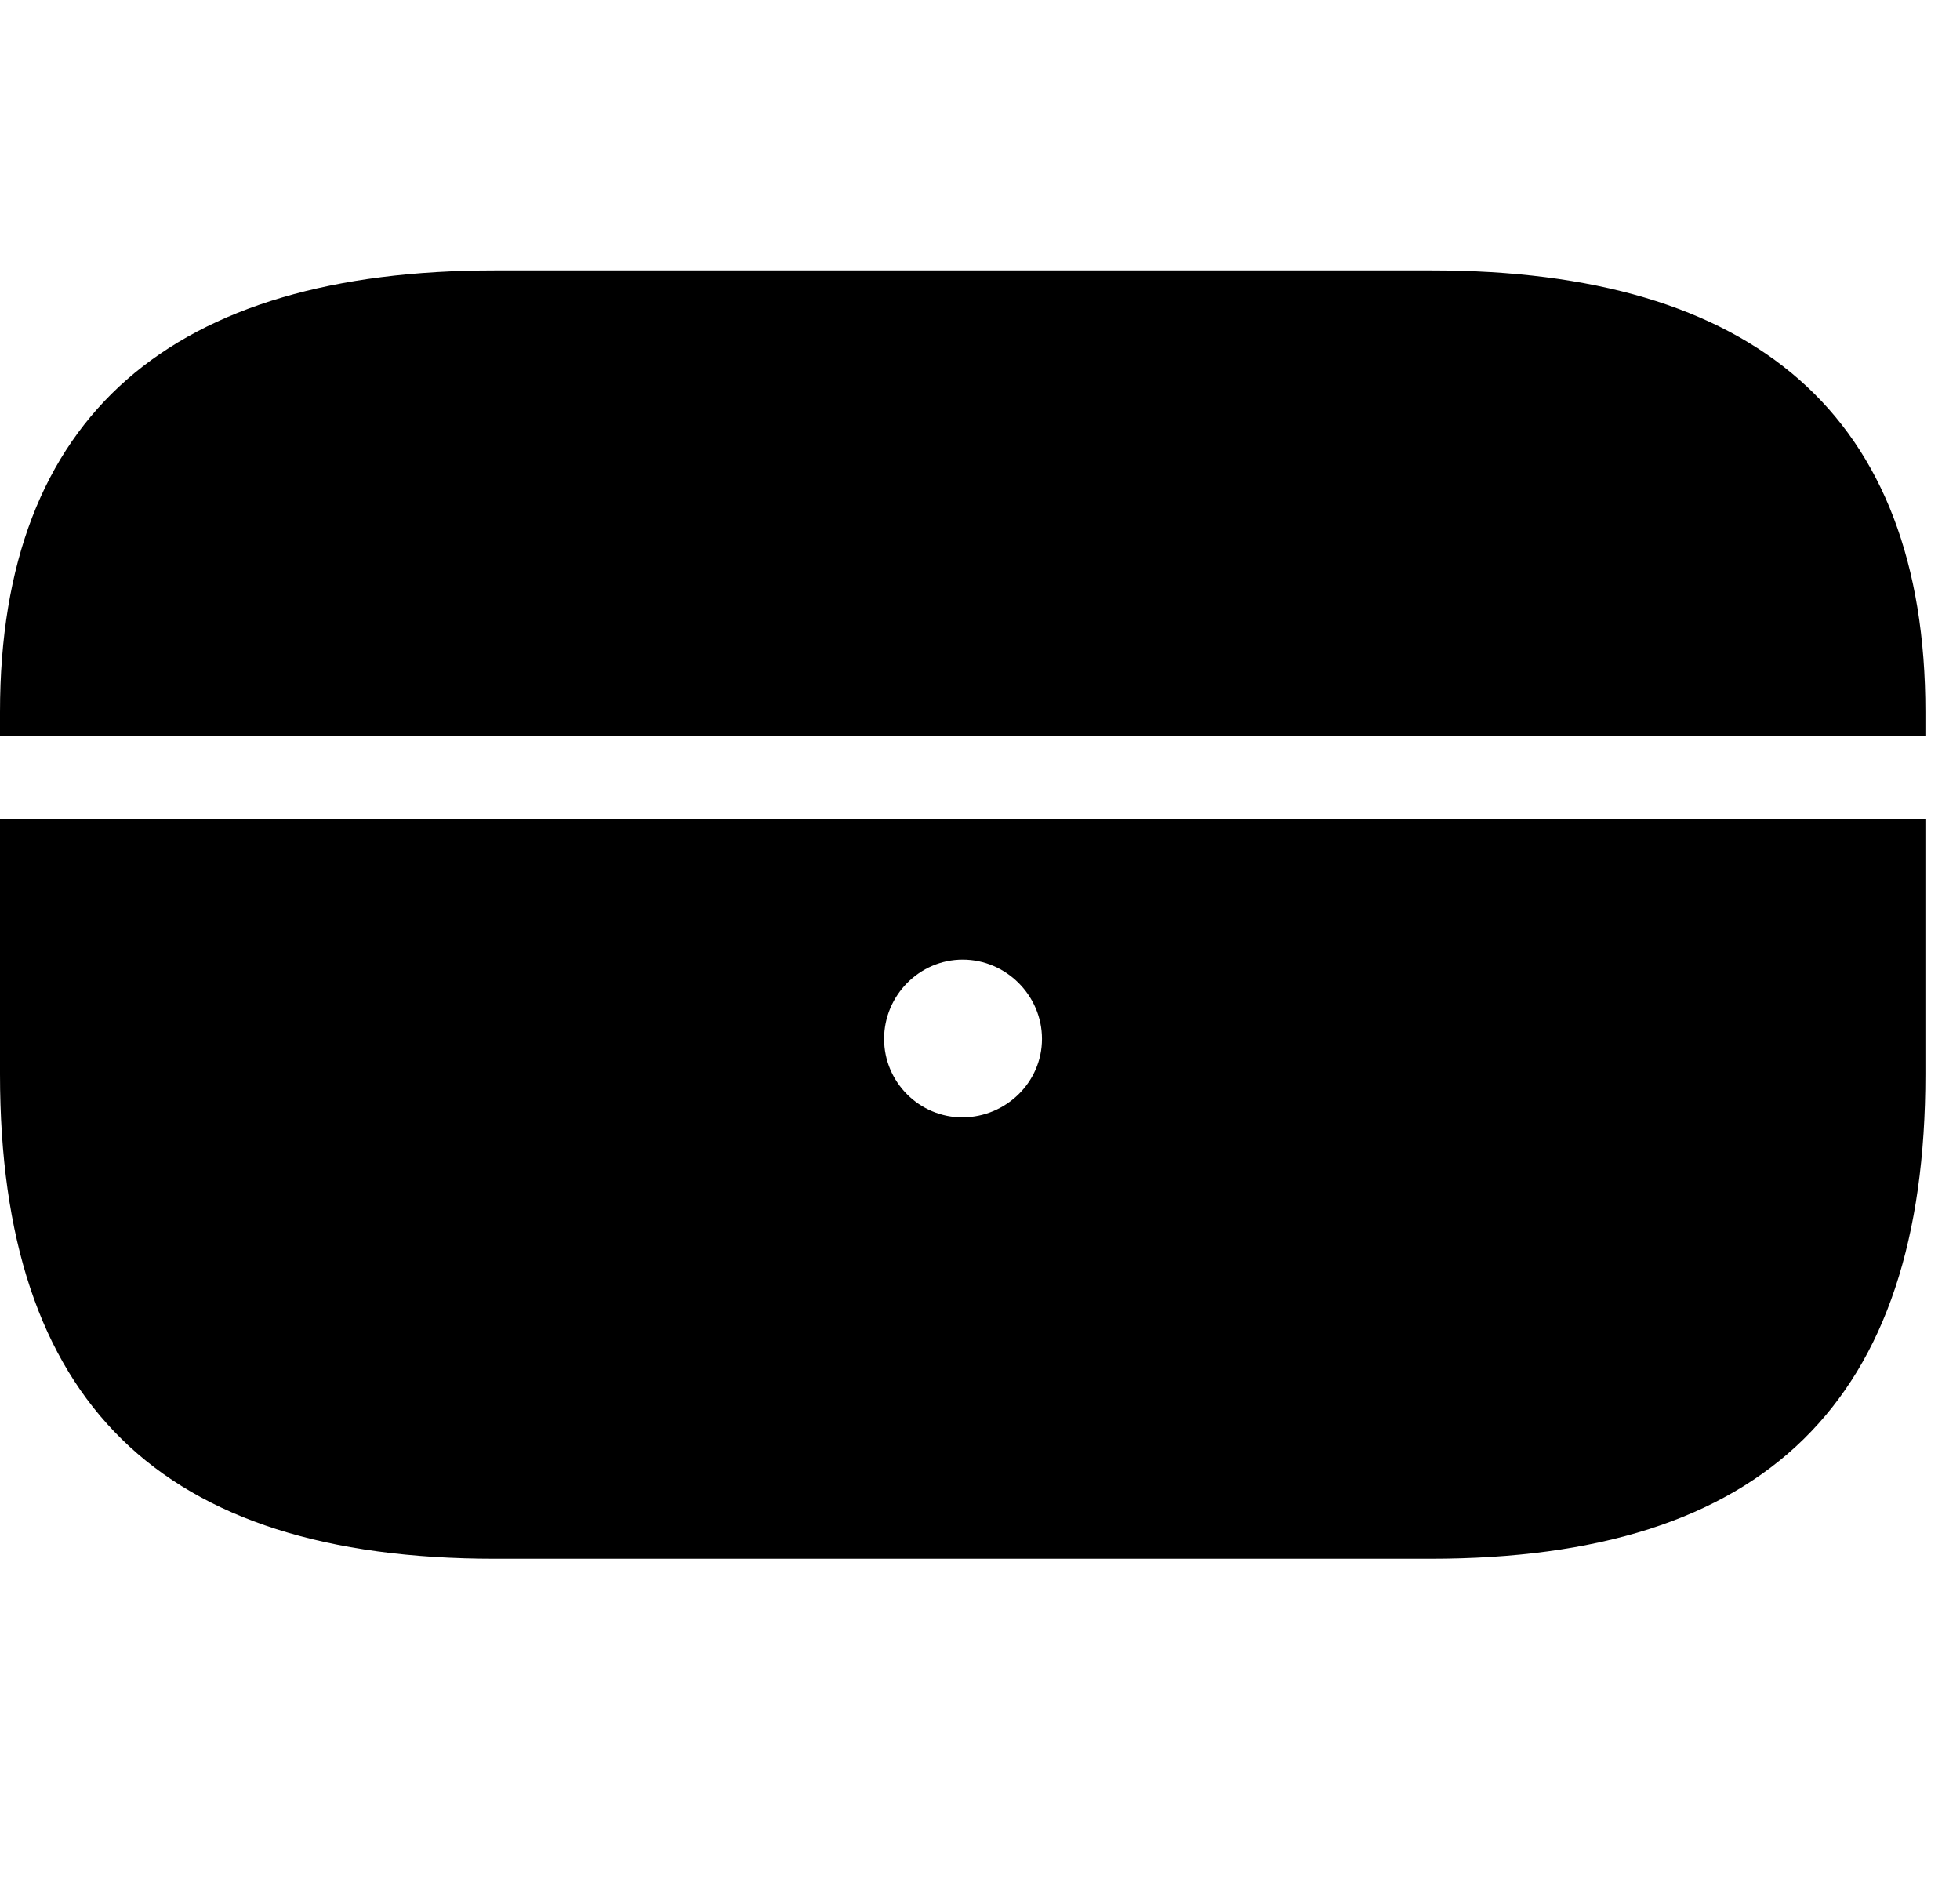 <svg width="29" height="28" viewBox="0 0 29 28" fill="none" xmlns="http://www.w3.org/2000/svg">
<path d="M7.321 23.058H21.165C26.118 23.058 28.488 20.736 28.488 15.889V12.12H0V15.889C0 20.736 2.368 23.058 7.321 23.058ZM14.244 16.529C13.604 16.531 13.081 16.008 13.081 15.368C13.081 14.726 13.604 14.195 14.244 14.195C14.886 14.195 15.417 14.726 15.417 15.368C15.417 16.008 14.886 16.524 14.244 16.529ZM0 10.881H28.488V10.532C28.488 6.134 25.948 4 21.184 4H7.321C2.563 4 0 6.13 0 10.534V10.881Z" fill="black"/>
</svg>
